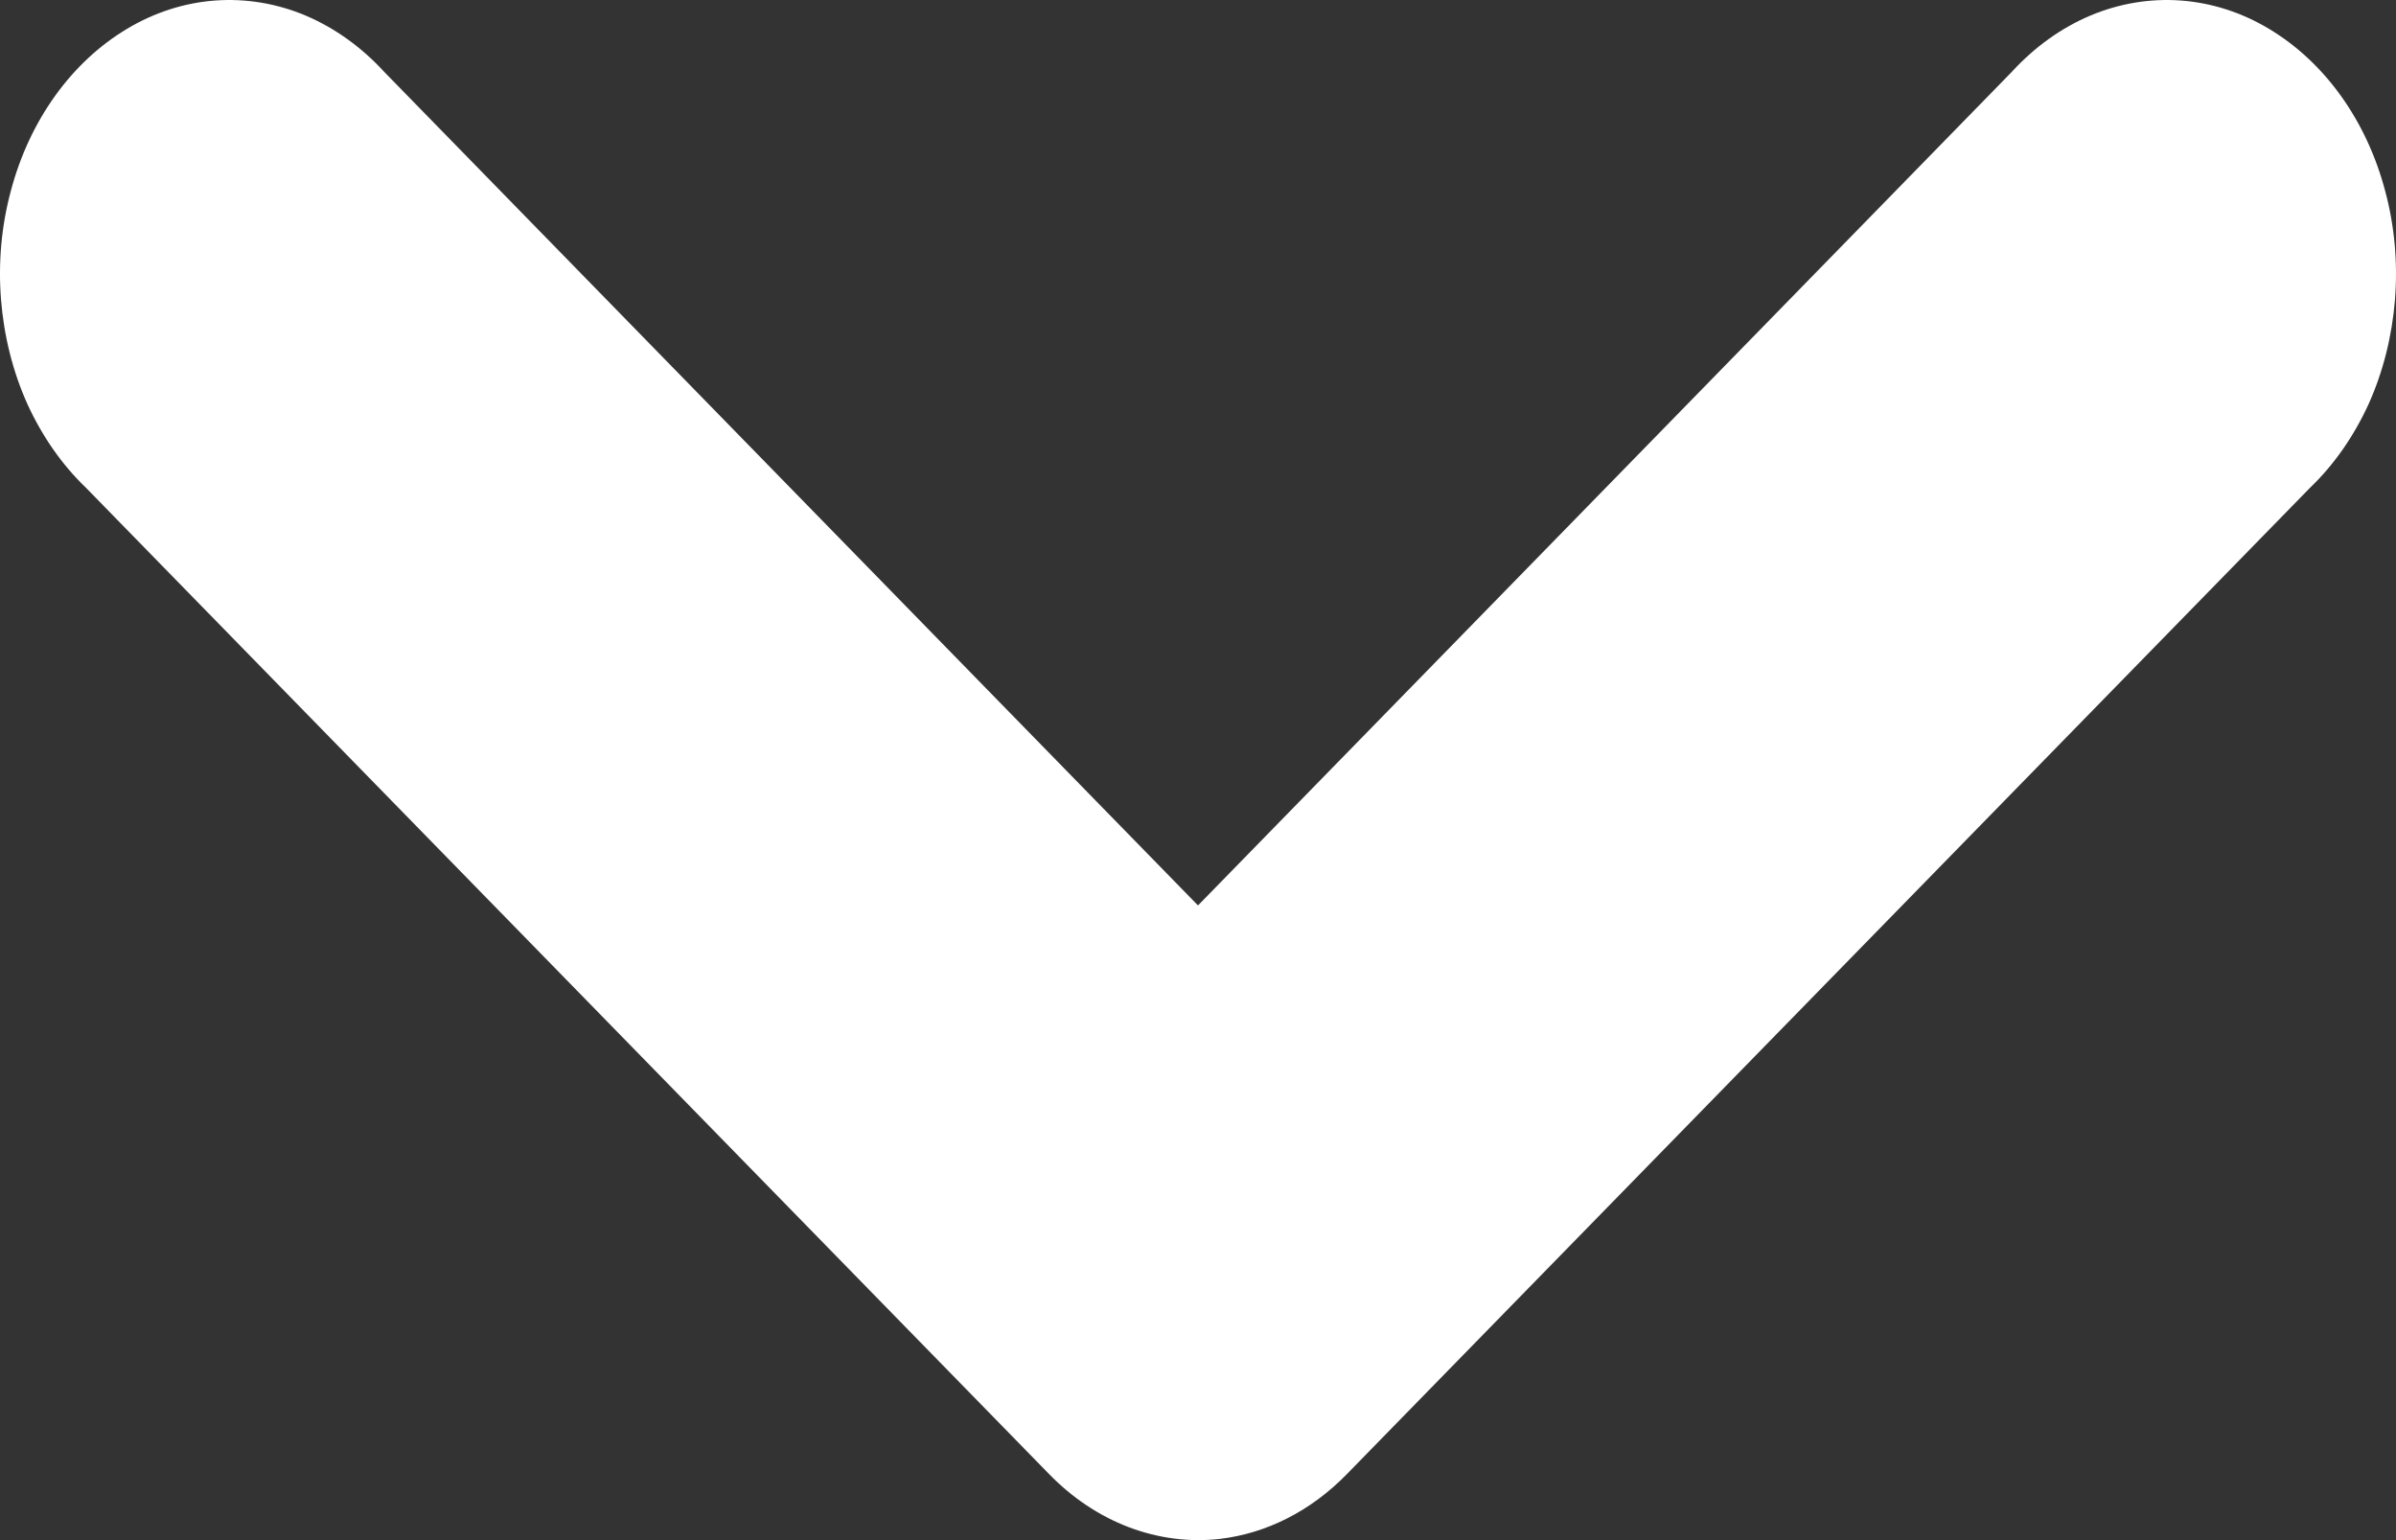 <svg width="14" height="9" viewBox="0 0 14 9" fill="none" xmlns="http://www.w3.org/2000/svg">
<rect x="0" y="0" width="14" height="9" fill="#333333" stroke="none"/>
<path d="M7.126 8.993C7.401 8.961 7.661 8.829 7.871 8.613L13.498 2.85C13.638 2.716 13.754 2.549 13.84 2.361C13.925 2.172 13.977 1.964 13.994 1.751C14.011 1.537 13.992 1.321 13.937 1.117C13.883 0.912 13.795 0.723 13.678 0.56C13.561 0.397 13.418 0.264 13.257 0.168C13.097 0.072 12.921 0.016 12.742 0.003C12.563 -0.01 12.383 0.02 12.214 0.091C12.044 0.163 11.889 0.274 11.756 0.419L7 5.291L2.244 0.419C2.111 0.274 1.955 0.163 1.786 0.091C1.617 0.02 1.437 -0.01 1.258 0.003C1.079 0.016 0.903 0.072 0.743 0.168C0.582 0.264 0.439 0.397 0.322 0.56C0.205 0.723 0.117 0.912 0.063 1.117C0.008 1.321 -0.011 1.537 0.006 1.751C0.023 1.964 0.075 2.172 0.16 2.361C0.246 2.549 0.362 2.716 0.502 2.85L6.129 8.613C6.265 8.753 6.424 8.859 6.595 8.924C6.766 8.989 6.947 9.013 7.126 8.993Z" fill="white"/>
</svg>
